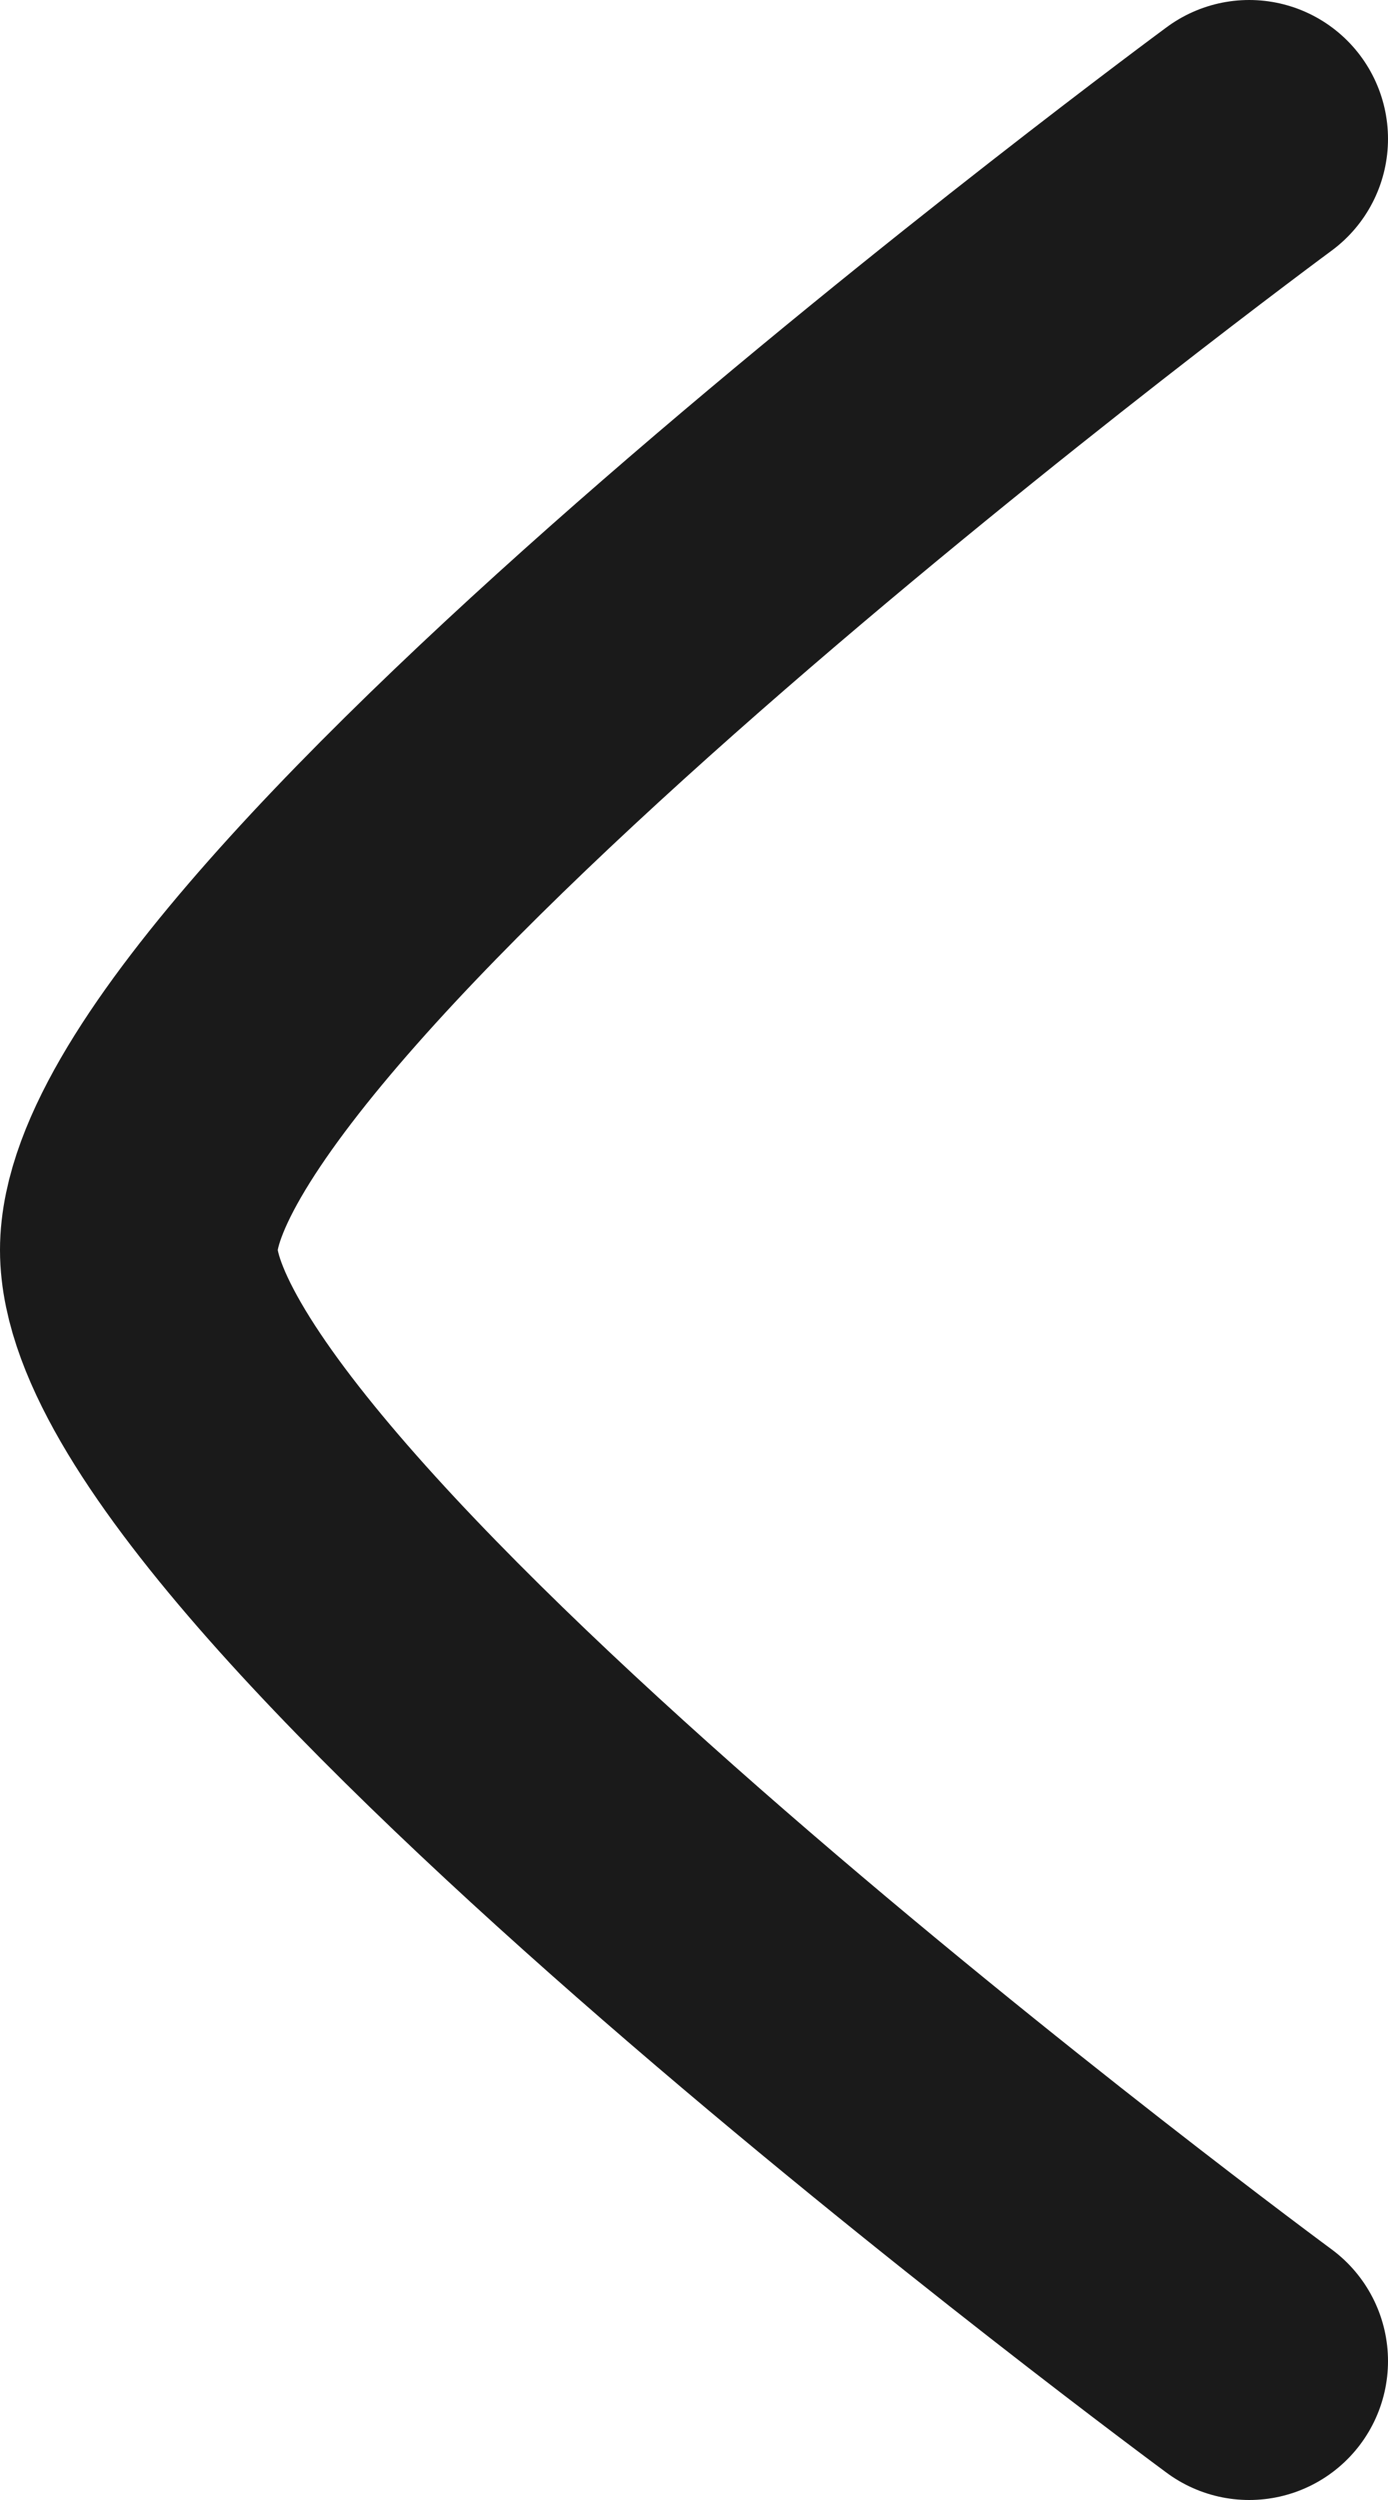 <svg xmlns="http://www.w3.org/2000/svg" width="10" height="18" viewBox="0 0 10 18" fill="none">
  <path d="M9 1C9 1 1 6.892 1 9C1 11.108 9 17 9 17" stroke="#1A1A1A" stroke-width="2" stroke-linecap="round" stroke-linejoin="round"/>
</svg>